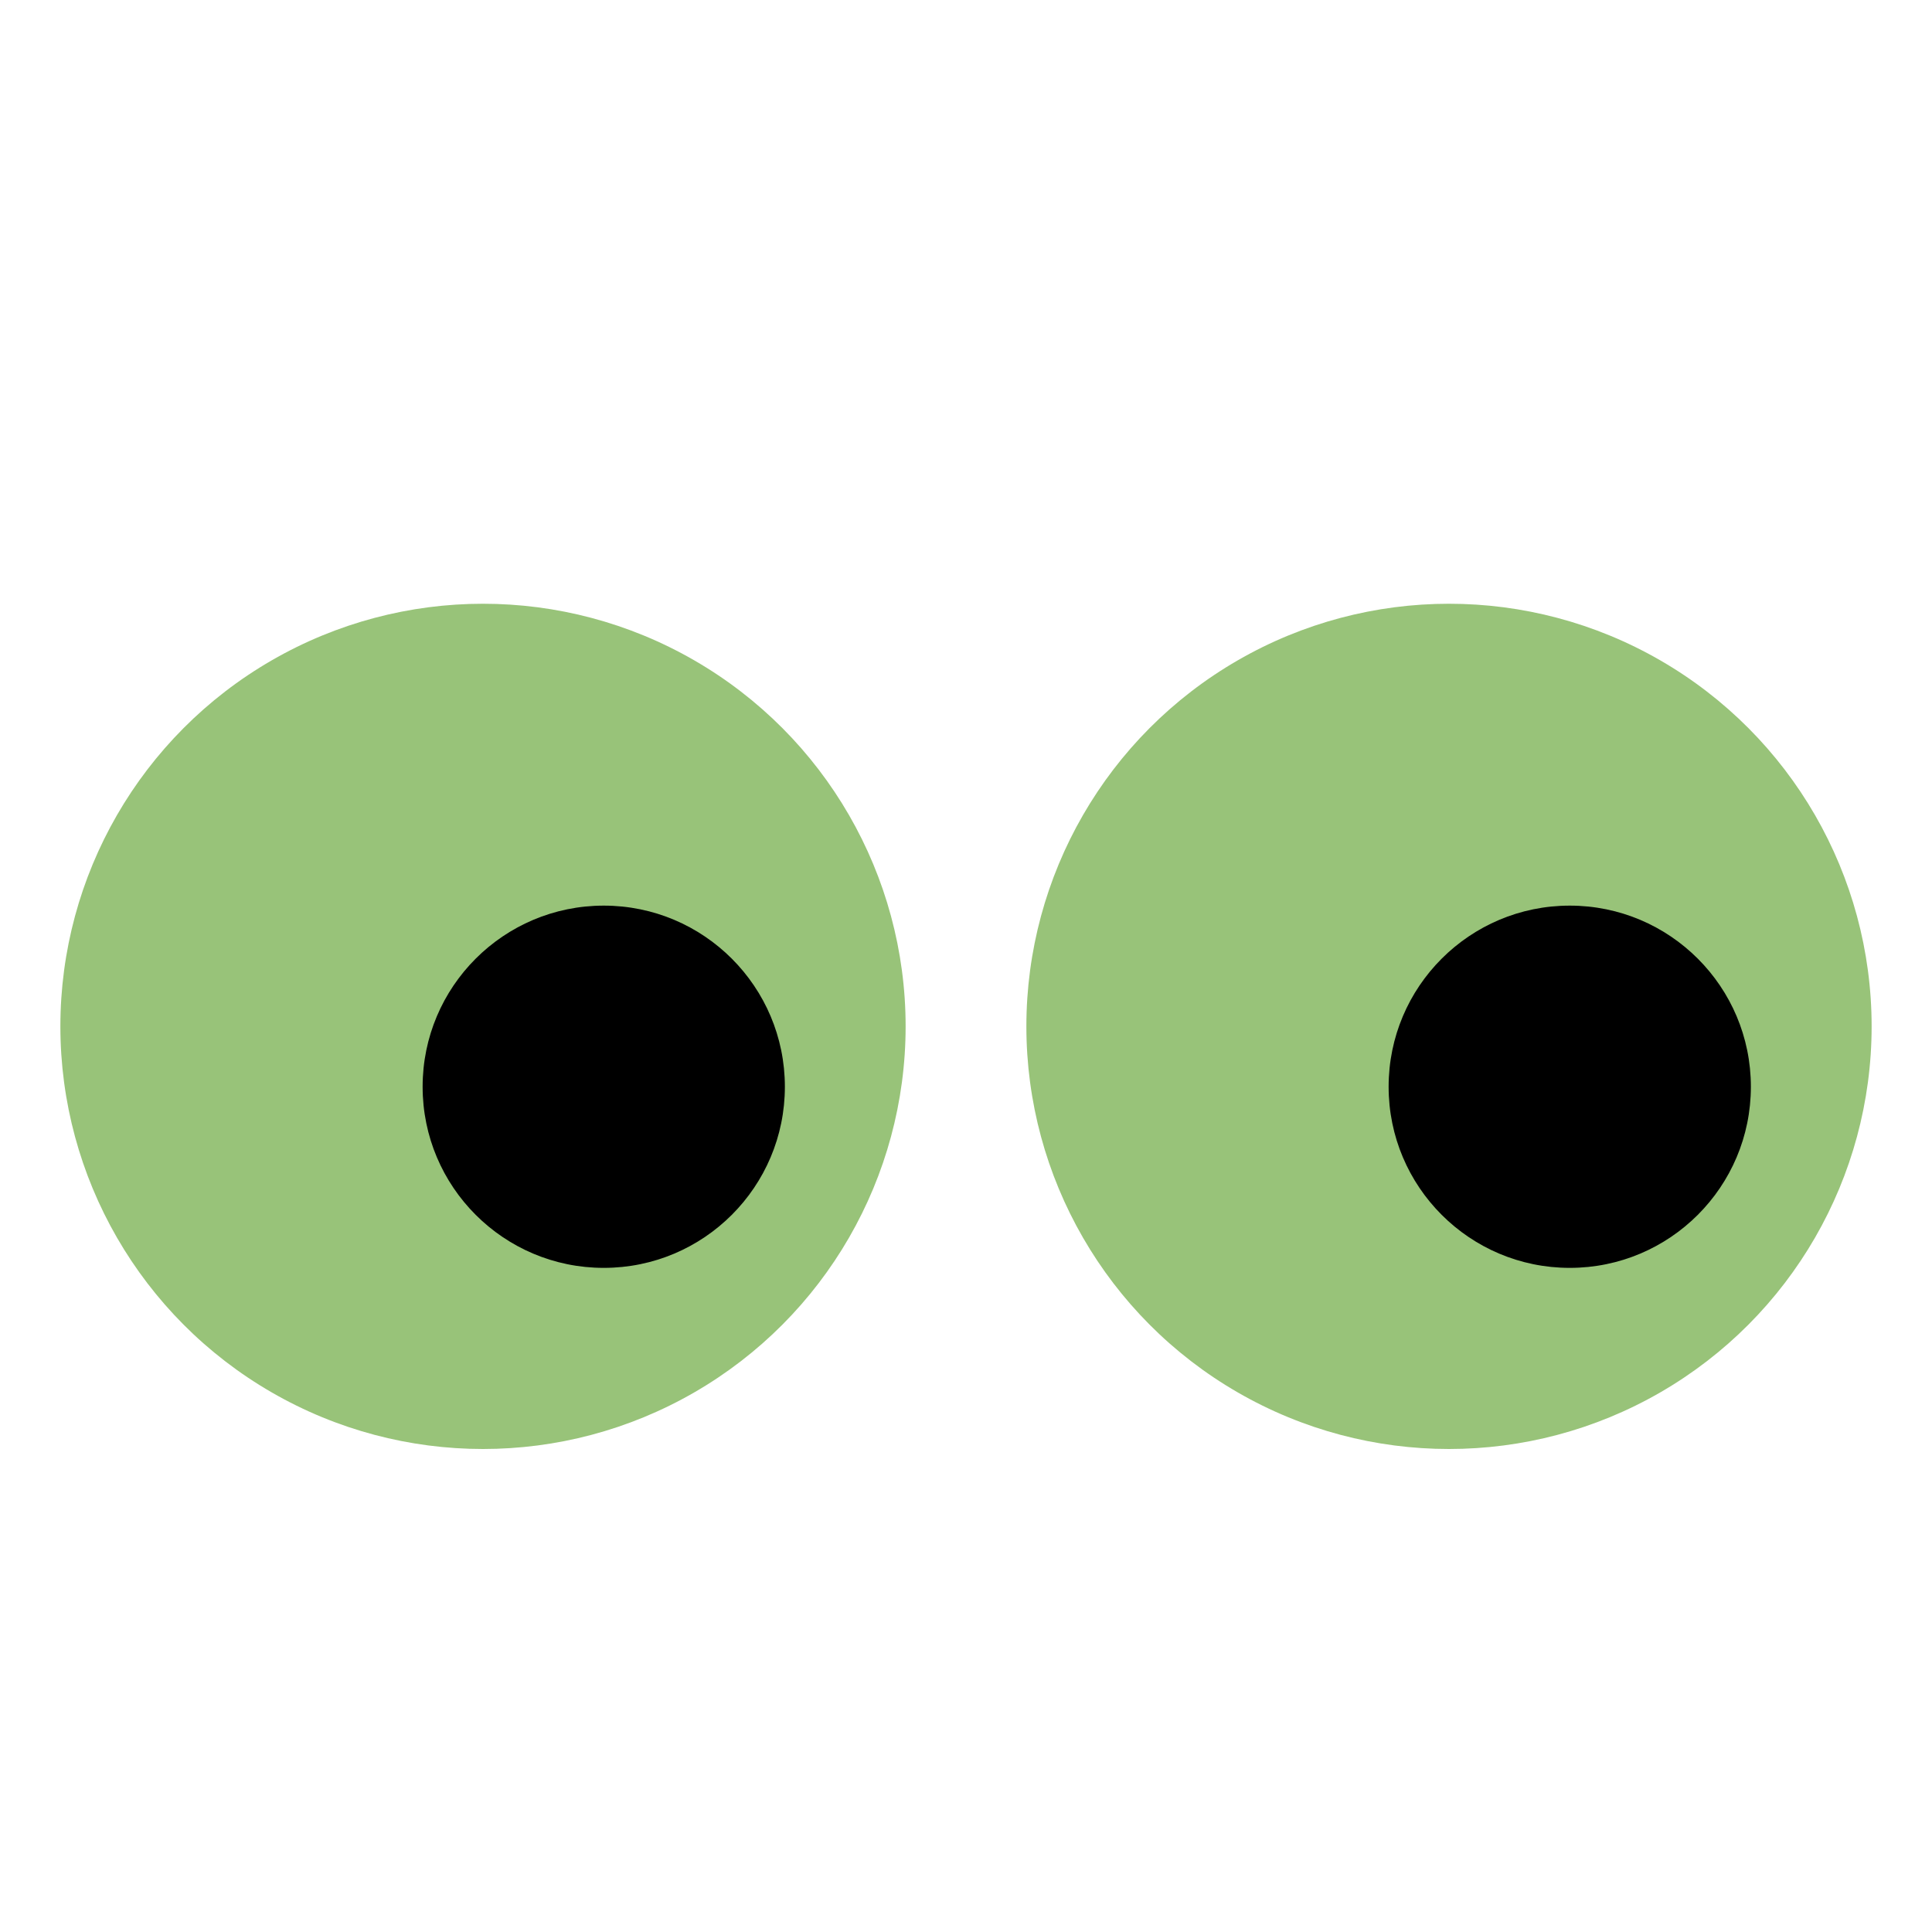<!-- Created with Inkscape (http://www.inkscape.org/) -->
<svg viewBox="0 0 32 32" xmlns="http://www.w3.org/2000/svg">
   <circle fill="#98c379" cx="8" cy="17" r="7" />
   <circle fill="#98c379" cx="24" cy="17" r="7" />
   <circle fill="#000000" cx="10" cy="18" r="3" />
   <circle fill="#000000" cx="26" cy="18" r="3" />
</svg>
